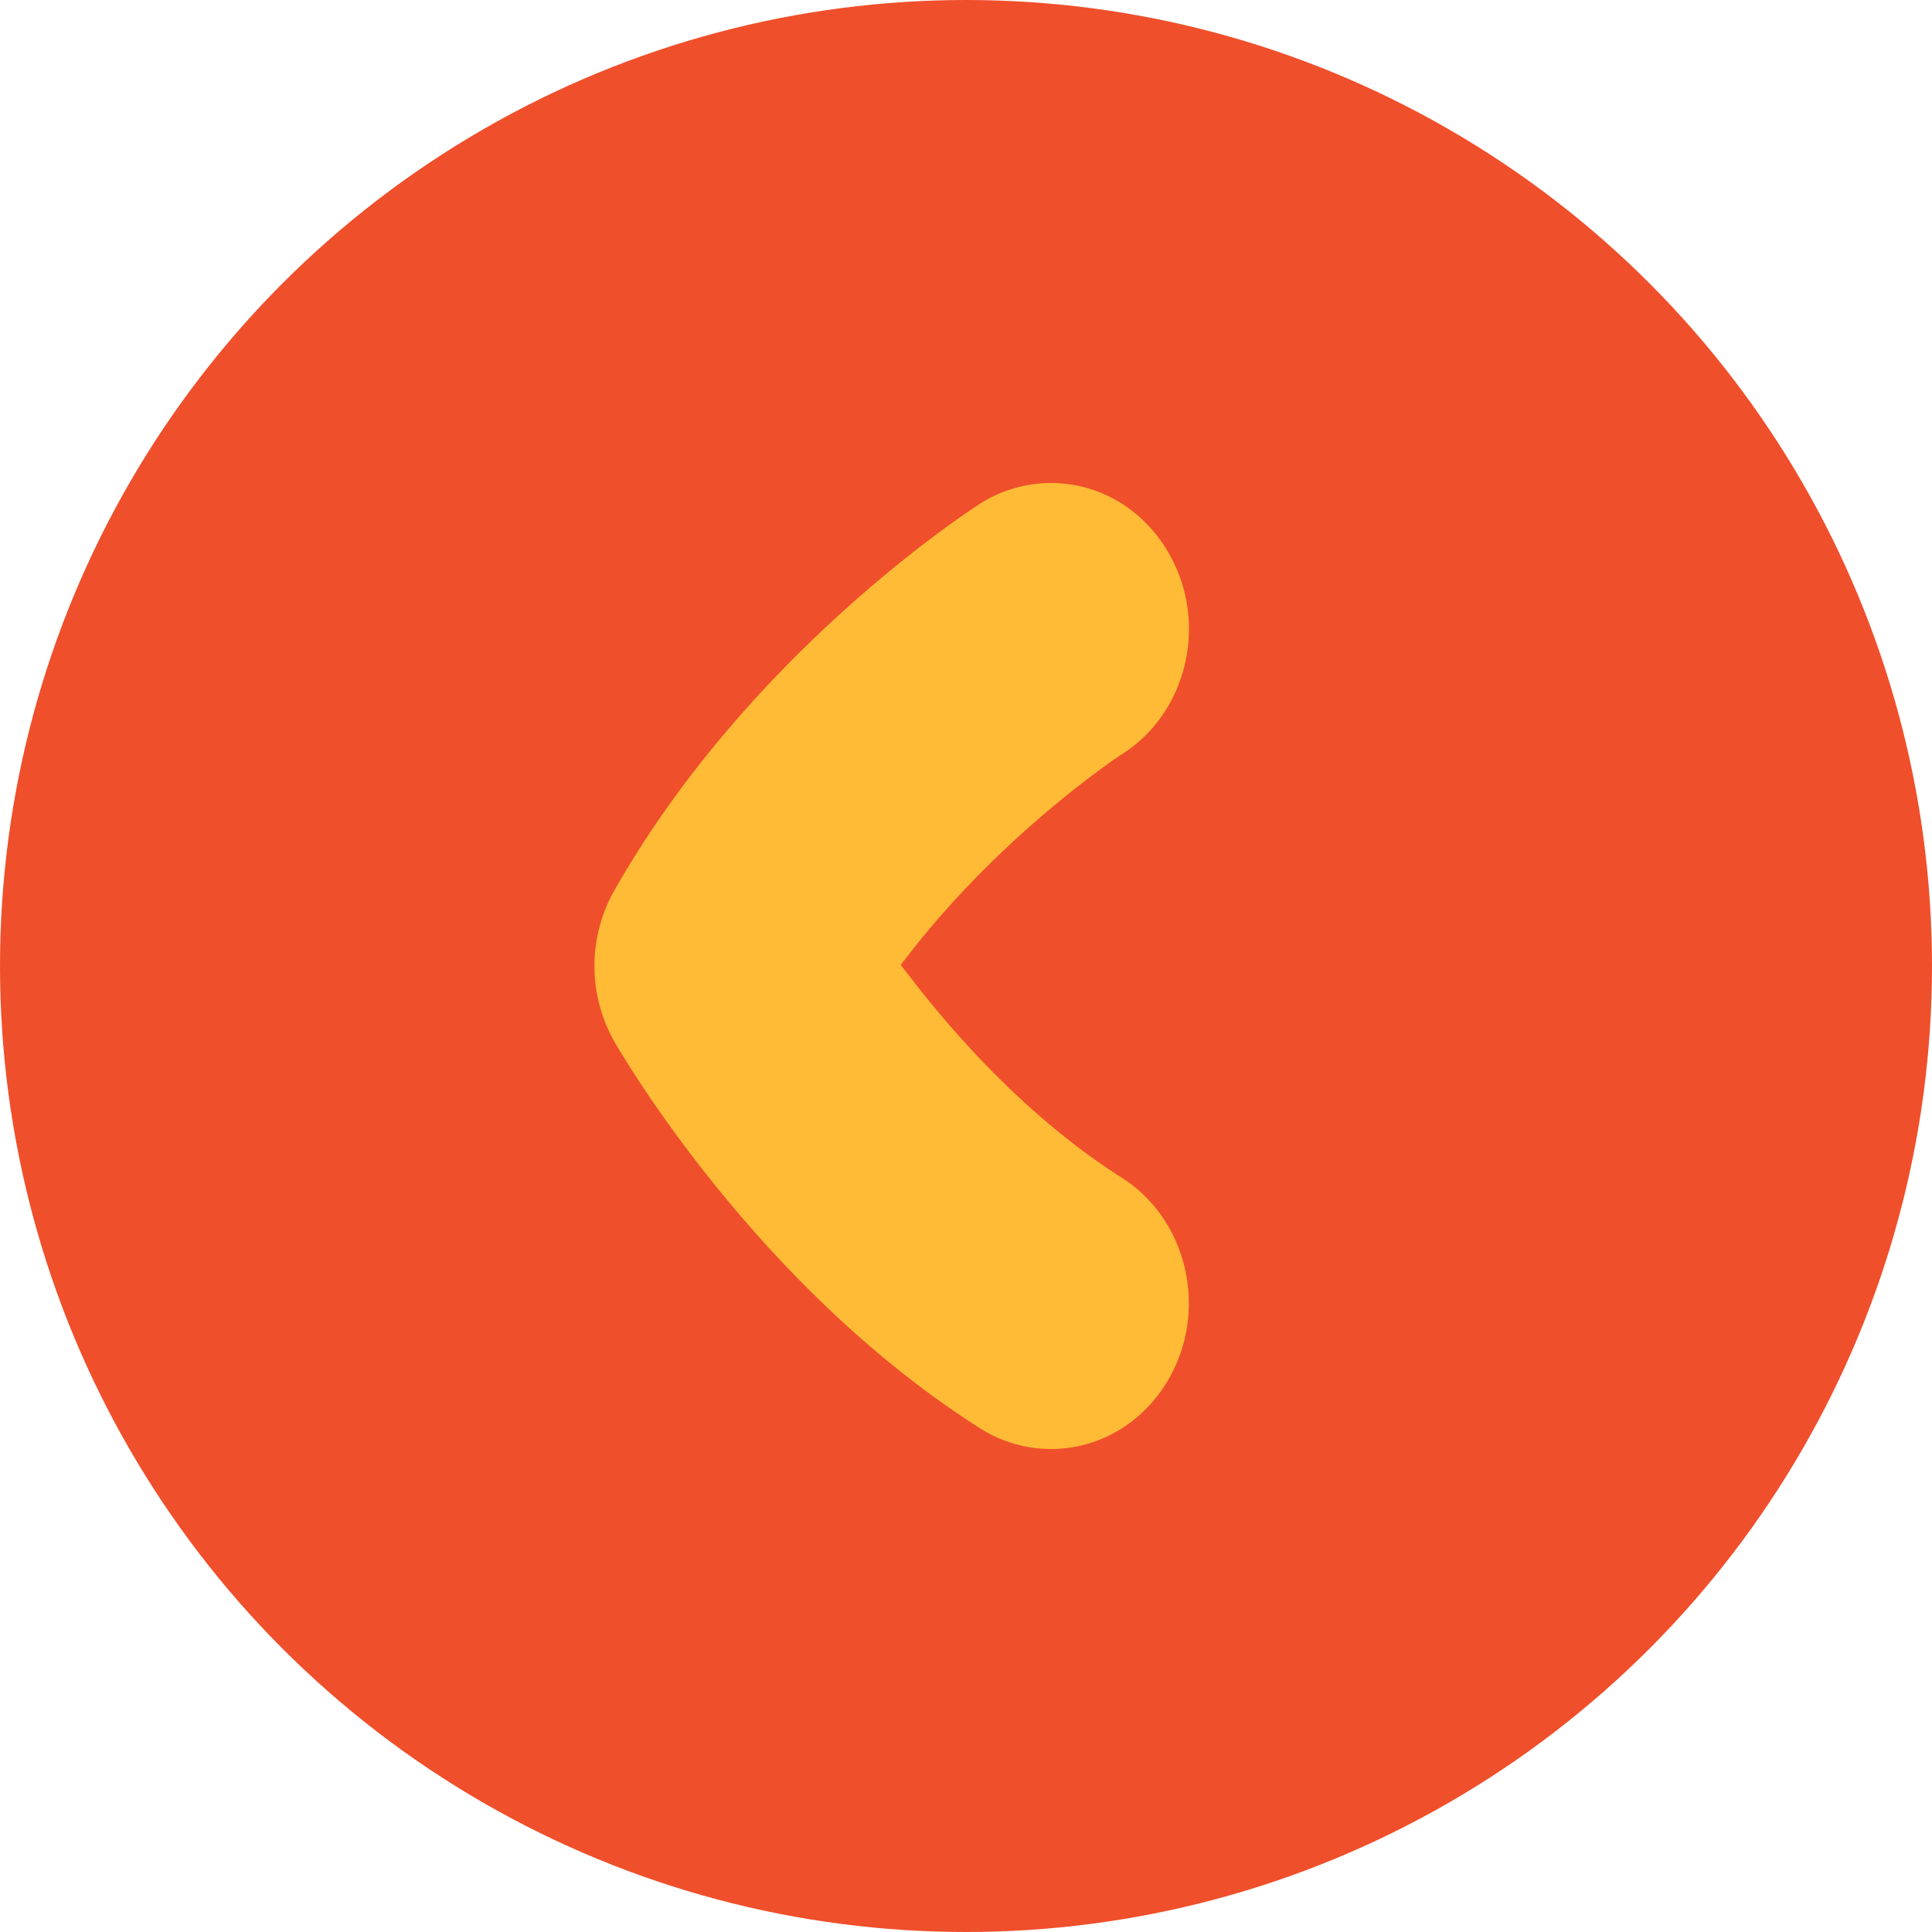<!-- TODO see if colors can be obtained from variables somehow -->
<svg xmlns="http://www.w3.org/2000/svg" viewBox="0 0 64 64" width="48" height="48" color="#ffbb36" fill="#f04f2b">
<defs>
<circle cx="32" cy="32" r="32"></circle>
</defs>
<g fill-rule="evenodd">
<circle cx="32" cy="32" r="32"></circle>
<g fill="currentColor" fill-rule="nonzero">
<path d="M32.46 16.69a4.372 4.372 0 0 1 2.347-.69c1.623 0 3.09.878 3.924 2.35.63 1.11.814 2.419.516 3.66-.295 1.254-1.035 2.311-2.094 2.982-.155.103-3.86 2.562-6.947 6.498l-.368.474.367.473c1.491 1.933 3.912 4.643 6.958 6.578 2.162 1.375 2.865 4.35 1.568 6.638-.834 1.469-2.3 2.347-3.924 2.347a4.367 4.367 0 0 1-2.347-.69c-7.456-4.733-11.929-12.493-12.116-12.82a5.081 5.081 0 0 1 0-4.98c4.471-7.886 11.808-12.62 12.116-12.82"></path>
</g>
</g>
</svg>
